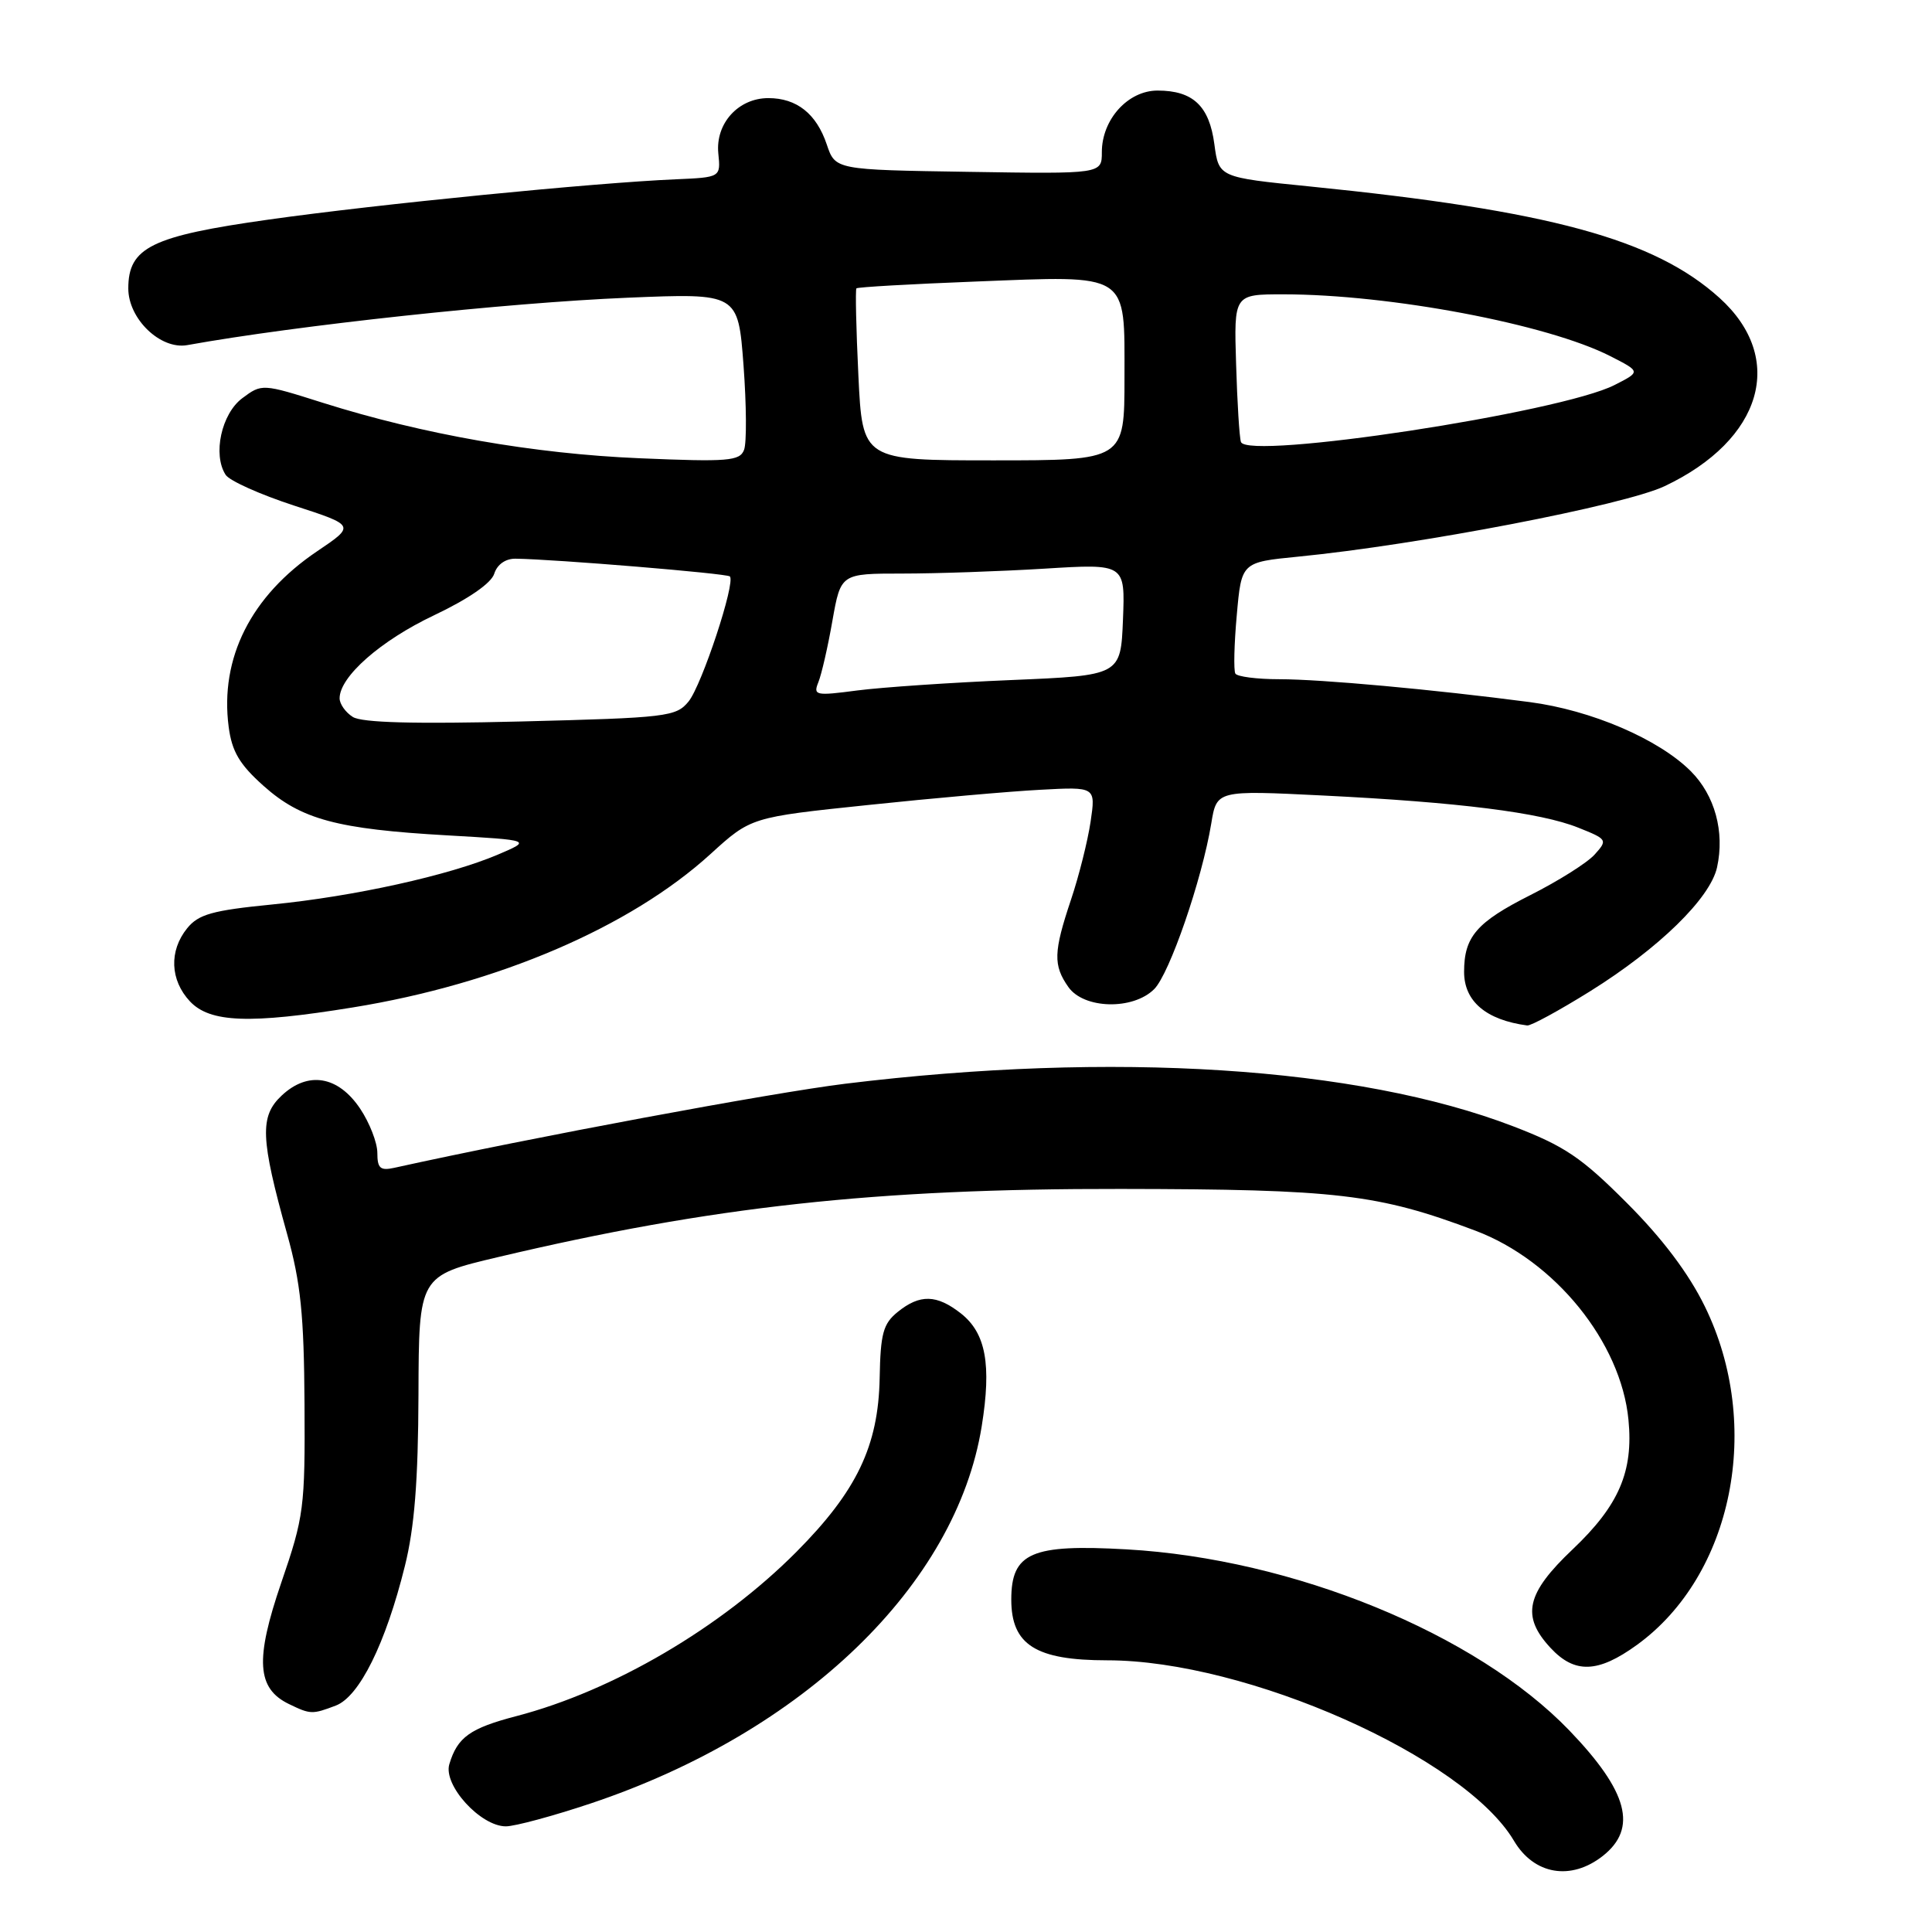 <?xml version="1.0" encoding="UTF-8" standalone="no"?>
<!DOCTYPE svg PUBLIC "-//W3C//DTD SVG 1.1//EN" "http://www.w3.org/Graphics/SVG/1.1/DTD/svg11.dtd" >
<svg xmlns="http://www.w3.org/2000/svg" xmlns:xlink="http://www.w3.org/1999/xlink" version="1.1" viewBox="0 0 256 256">
 <g >
 <path fill="currentColor"
d=" M 212.37 245.93 C 217.03 242.26 215.73 237.39 207.94 229.29 C 195.58 216.46 171.38 206.55 149.29 205.30 C 136.67 204.58 134.00 205.74 134.00 211.95 C 134.00 217.95 137.24 220.00 146.72 220.00 C 165.18 220.00 194.05 232.82 200.61 243.92 C 203.27 248.41 208.15 249.24 212.37 245.93 Z  M 78.29 238.96 C 106.49 229.51 126.69 210.02 130.08 189.00 C 131.40 180.81 130.63 176.64 127.33 174.04 C 124.12 171.52 121.89 171.46 118.95 173.84 C 117.02 175.40 116.67 176.70 116.56 182.59 C 116.39 191.61 113.52 197.59 105.52 205.64 C 95.54 215.67 81.27 224.04 68.44 227.39 C 62.27 229.00 60.61 230.19 59.54 233.76 C 58.70 236.54 63.67 242.00 67.03 242.00 C 68.22 242.00 73.29 240.63 78.29 238.96 Z  M 44.49 226.00 C 47.62 224.81 51.10 217.79 53.65 207.50 C 54.92 202.41 55.41 196.22 55.45 184.78 C 55.50 169.05 55.50 169.05 66.00 166.57 C 94.32 159.87 116.00 157.49 148.50 157.54 C 177.20 157.58 182.59 158.21 195.47 163.06 C 206.03 167.03 214.79 177.85 215.78 188.13 C 216.45 194.99 214.51 199.48 208.40 205.28 C 202.22 211.13 201.54 214.14 205.45 218.35 C 208.65 221.80 211.74 221.70 216.90 217.96 C 229.63 208.74 233.62 188.87 225.90 173.11 C 223.76 168.73 220.27 164.10 215.58 159.41 C 209.55 153.36 207.32 151.86 200.50 149.24 C 179.89 141.33 147.48 139.26 112.00 143.60 C 102.24 144.80 70.44 150.72 52.25 154.74 C 50.39 155.15 50.00 154.81 50.00 152.76 C 50.00 151.41 48.97 148.77 47.72 146.90 C 44.80 142.55 40.81 141.89 37.32 145.17 C 34.39 147.92 34.51 150.83 38.04 163.50 C 39.85 169.99 40.28 174.23 40.35 186.00 C 40.43 199.78 40.28 200.96 37.26 209.74 C 33.78 219.91 34.02 223.74 38.30 225.80 C 41.15 227.18 41.38 227.18 44.49 226.00 Z  M 210.68 131.36 C 219.82 125.66 226.62 119.02 227.52 114.92 C 228.55 110.22 227.23 105.38 224.04 102.19 C 219.78 97.93 210.85 94.10 202.69 93.03 C 189.93 91.36 175.07 90.00 169.52 90.00 C 166.55 90.00 163.92 89.66 163.69 89.25 C 163.45 88.84 163.53 85.35 163.88 81.50 C 164.50 74.50 164.50 74.50 172.00 73.76 C 187.93 72.20 215.23 66.95 220.57 64.42 C 233.55 58.28 236.70 47.48 227.85 39.48 C 219.20 31.67 205.31 27.90 173.50 24.70 C 161.50 23.50 161.50 23.50 160.91 19.11 C 160.24 14.04 158.08 12.00 153.38 12.00 C 149.46 12.00 146.00 15.83 146.00 20.16 C 146.00 23.05 146.00 23.05 128.34 22.77 C 110.68 22.50 110.68 22.50 109.55 19.14 C 108.18 15.07 105.57 13.00 101.81 13.00 C 97.83 13.00 94.79 16.36 95.18 20.32 C 95.50 23.50 95.50 23.50 89.50 23.76 C 78.73 24.22 50.03 27.06 35.64 29.09 C 20.07 31.28 17.00 32.78 17.00 38.22 C 17.00 42.26 21.27 46.36 24.81 45.73 C 39.42 43.10 67.09 40.12 83.15 39.45 C 97.80 38.84 97.80 38.84 98.52 48.40 C 98.91 53.65 98.95 58.70 98.59 59.61 C 98.03 61.09 96.47 61.22 84.73 60.72 C 70.71 60.13 56.05 57.56 42.77 53.37 C 34.75 50.83 34.70 50.83 32.11 52.76 C 29.34 54.82 28.16 60.24 29.90 62.92 C 30.41 63.71 34.49 65.53 38.96 66.99 C 47.09 69.63 47.09 69.63 42.00 73.06 C 33.25 78.97 29.11 87.20 30.30 96.31 C 30.73 99.59 31.74 101.29 34.92 104.13 C 39.90 108.58 44.65 109.86 59.27 110.69 C 70.45 111.33 70.45 111.33 65.97 113.24 C 59.49 116.00 46.91 118.78 36.05 119.85 C 28.14 120.63 26.30 121.15 24.80 123.00 C 22.38 125.99 22.53 129.87 25.17 132.69 C 27.83 135.51 33.08 135.71 46.75 133.49 C 65.97 130.38 83.51 122.85 94.14 113.17 C 99.50 108.29 99.50 108.29 115.00 106.67 C 123.53 105.77 133.81 104.86 137.84 104.65 C 145.19 104.25 145.19 104.25 144.51 108.88 C 144.13 111.42 142.97 116.07 141.91 119.22 C 139.59 126.15 139.54 127.90 141.56 130.78 C 143.61 133.71 150.13 133.87 152.94 131.06 C 154.97 129.03 159.27 116.56 160.50 109.11 C 161.22 104.71 161.22 104.71 175.32 105.41 C 193.29 106.30 204.12 107.66 209.13 109.67 C 212.99 111.21 213.04 111.30 211.29 113.24 C 210.31 114.33 206.48 116.74 202.79 118.60 C 195.65 122.20 194.00 124.12 194.00 128.78 C 194.00 132.68 196.91 135.15 202.36 135.88 C 202.84 135.95 206.58 133.91 210.68 131.36 Z  M 46.75 95.00 C 45.79 94.40 45.00 93.28 45.00 92.53 C 45.00 89.66 50.44 84.88 57.51 81.53 C 62.06 79.37 65.10 77.28 65.49 76.02 C 65.88 74.79 66.99 74.01 68.32 74.03 C 73.52 74.10 96.32 75.98 96.71 76.38 C 97.50 77.16 93.00 90.78 91.24 92.95 C 89.59 94.97 88.40 95.11 69.00 95.60 C 54.93 95.95 47.95 95.76 46.75 95.00 Z  M 108.44 90.39 C 108.86 89.35 109.70 85.69 110.30 82.25 C 111.41 76.00 111.41 76.00 119.55 76.00 C 124.03 76.00 132.50 75.71 138.39 75.35 C 149.09 74.69 149.09 74.69 148.80 82.10 C 148.50 89.50 148.50 89.50 134.00 90.11 C 126.03 90.44 116.84 91.07 113.59 91.49 C 108.05 92.22 107.73 92.15 108.44 90.39 Z  M 113.74 49.75 C 113.44 43.56 113.33 38.37 113.48 38.21 C 113.63 38.04 120.69 37.64 129.17 37.31 C 149.81 36.50 149.00 35.98 149.00 50.04 C 149.00 61.00 149.00 61.00 131.64 61.00 C 114.28 61.00 114.28 61.00 113.74 49.75 Z  M 164.43 58.56 C 164.23 57.98 163.94 53.34 163.79 48.25 C 163.50 39.00 163.50 39.00 170.03 39.00 C 184.16 39.00 205.06 42.95 213.37 47.19 C 217.41 49.25 217.41 49.25 213.95 51.01 C 206.79 54.68 165.26 61.00 164.43 58.56 Z "/>
</g>
</svg>